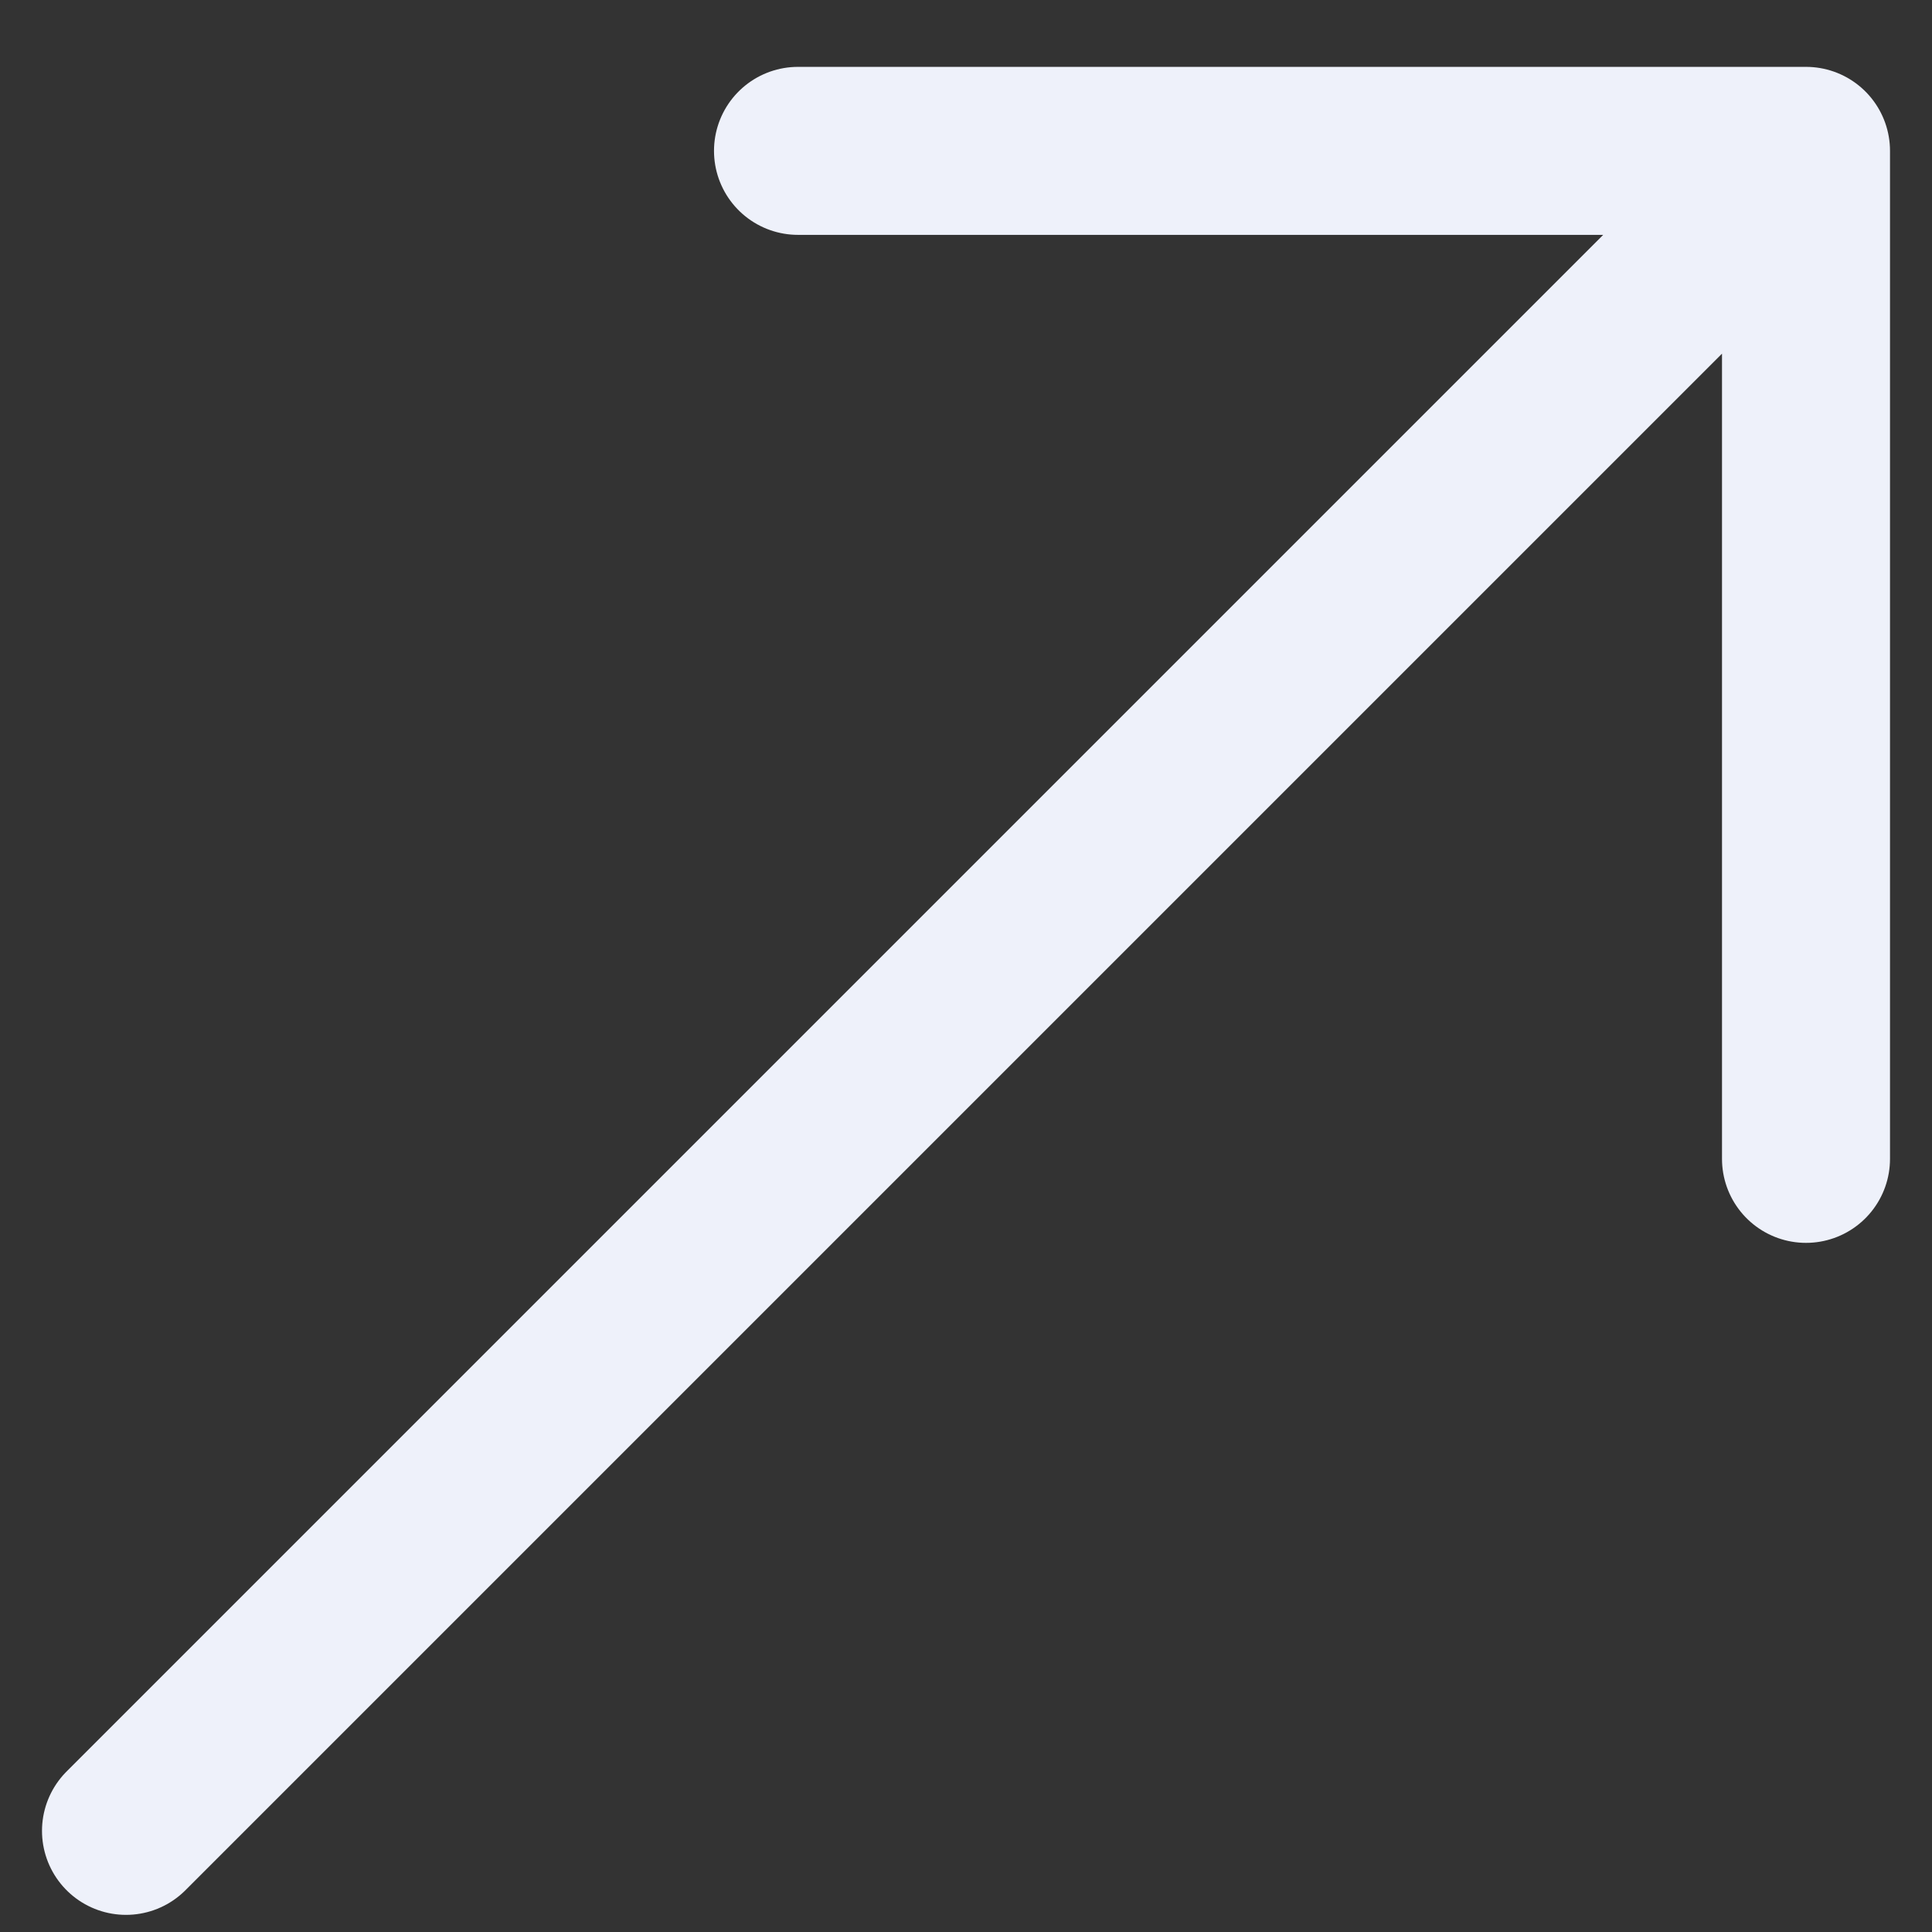 <svg width="23" height="23" viewBox="0 0 23 23" fill="none" xmlns="http://www.w3.org/2000/svg">
    <rect x="0" y="0" width="23" height="23" fill="#333333" stroke="none"/>
    <path d="M9.5 1.796H21.5H9.5ZM21.5 1.796V13.796V1.796ZM21.5 1.796L1.5 21.796L21.5 1.796Z" fill="#EEF1FA"/>
    <path d="M9.5 1.796H21.5M21.5 1.796V13.796M21.5 1.796L1.5 21.796" stroke="#EEF1FA" stroke-width="2" stroke-linecap="round" stroke-linejoin="round"/>
</svg>
